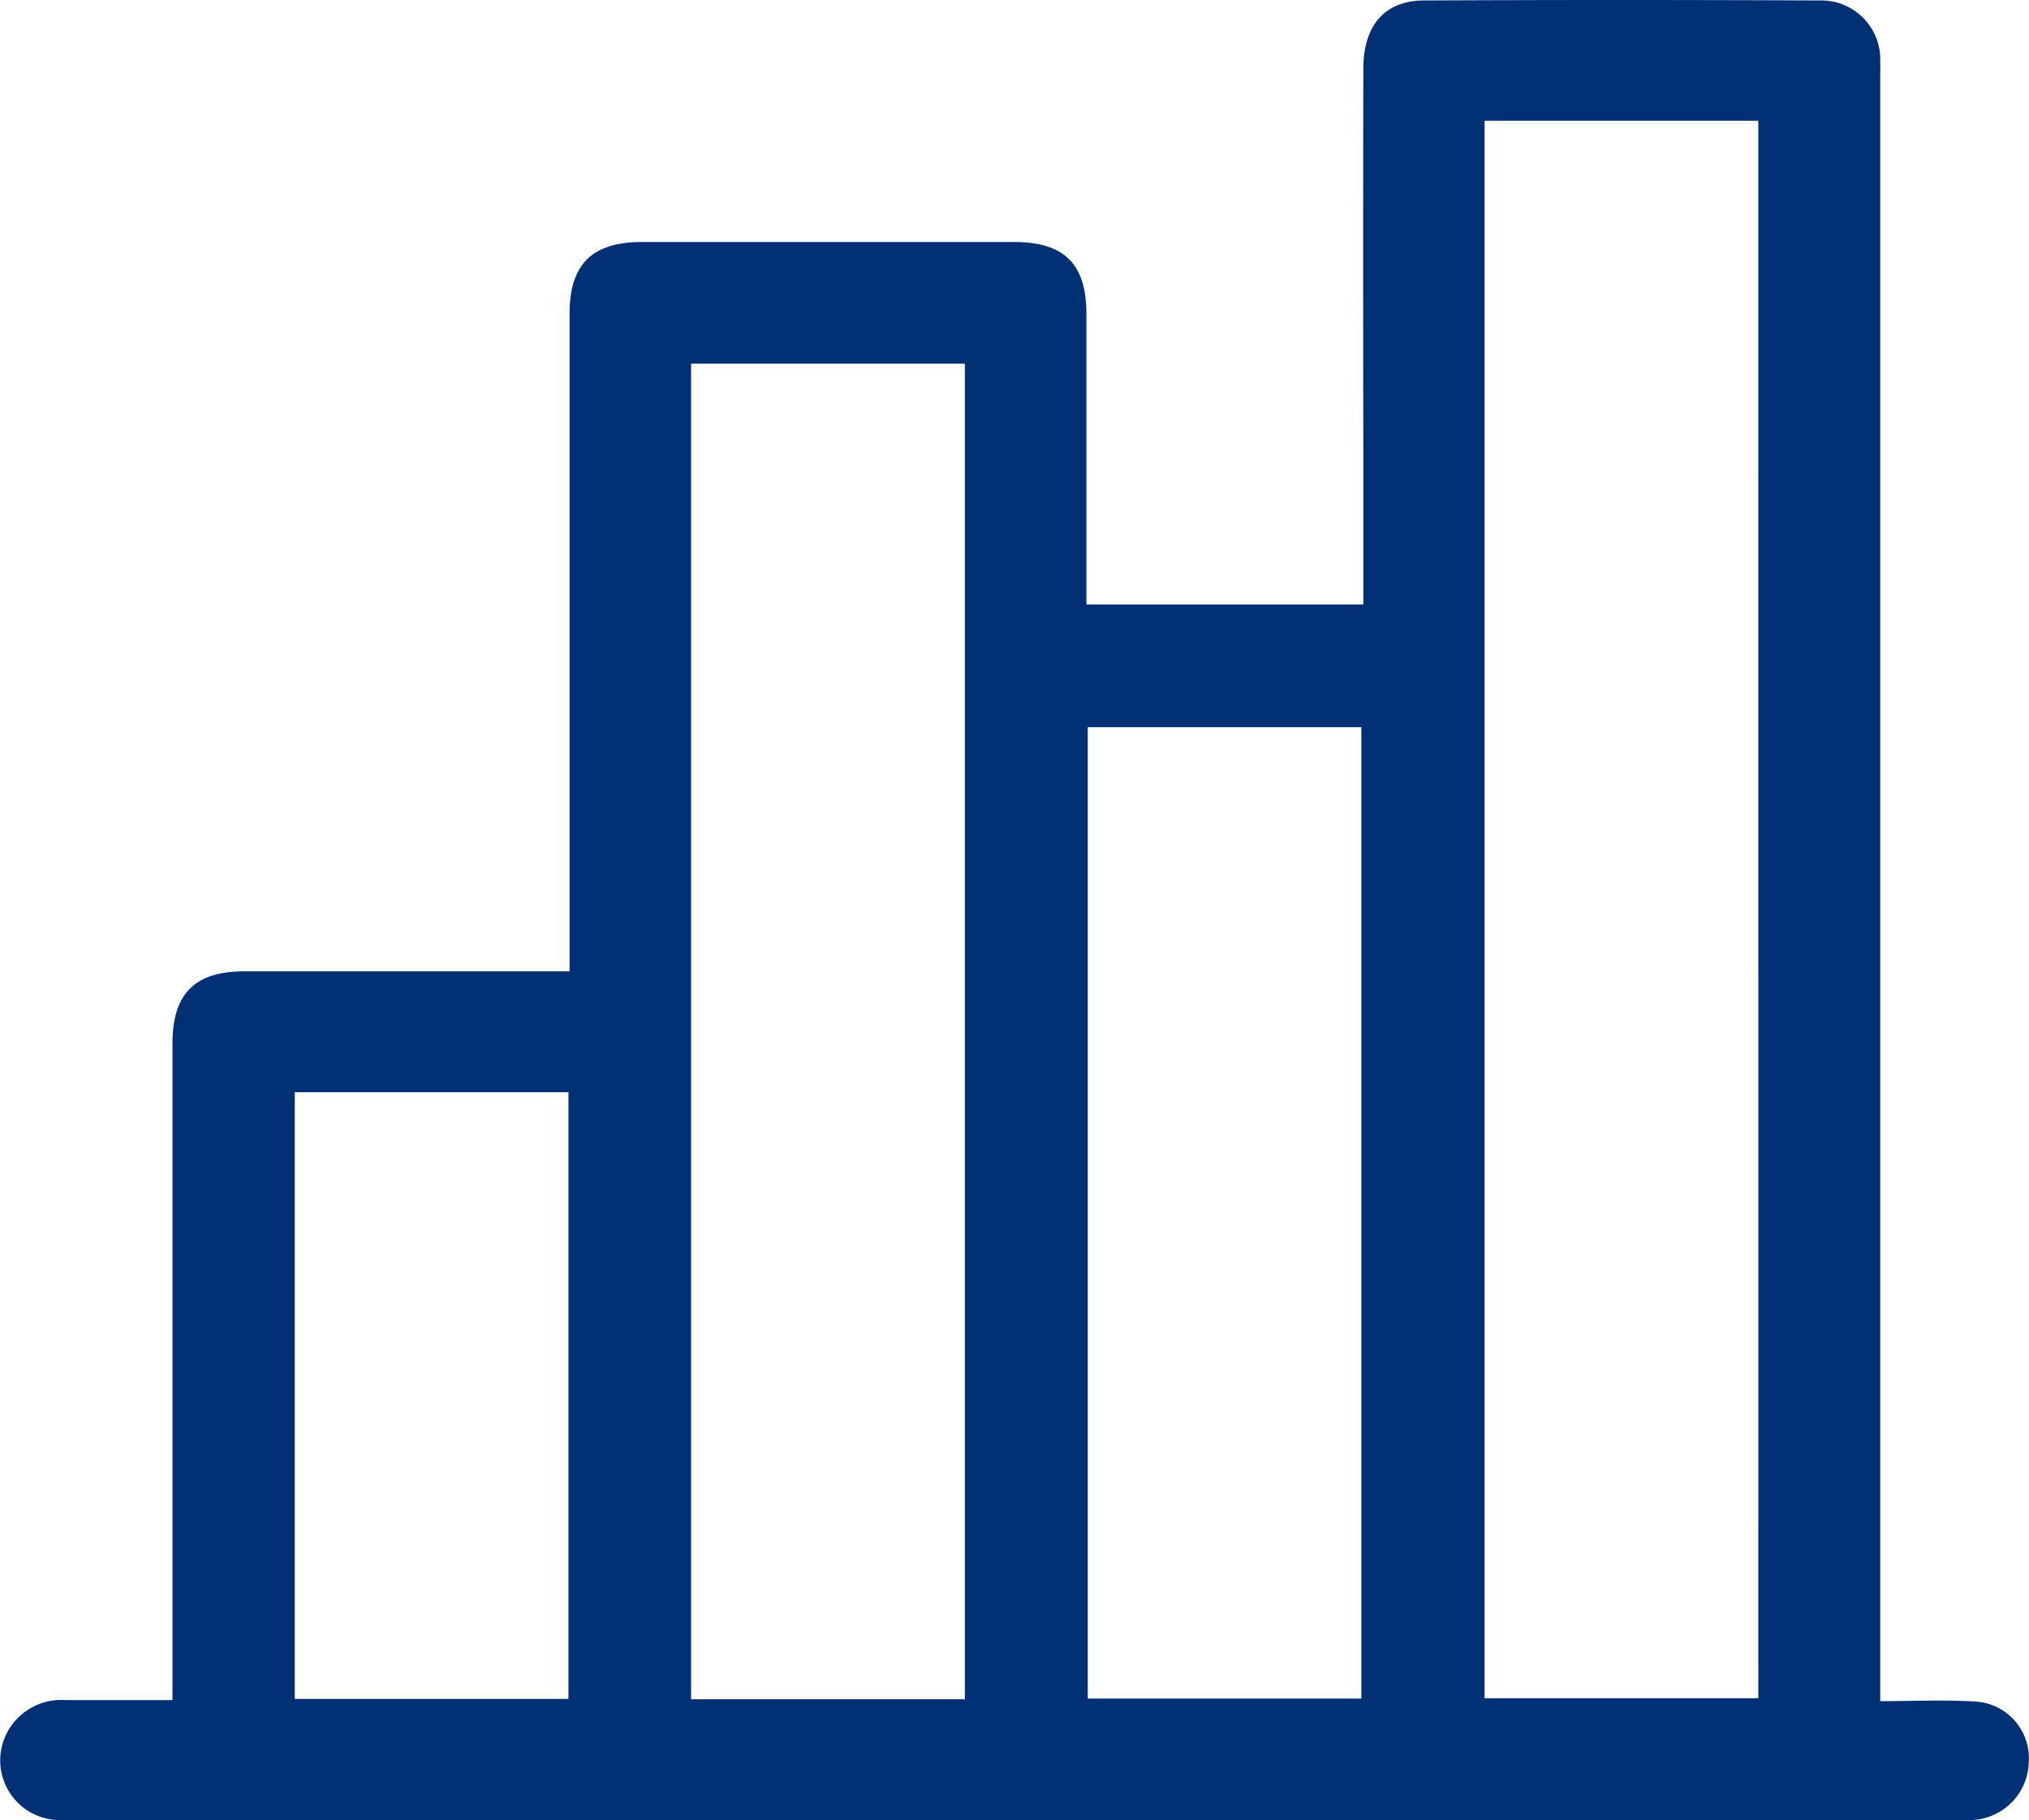 <svg xmlns="http://www.w3.org/2000/svg" xmlns:xlink="http://www.w3.org/1999/xlink" width="70.17" height="62.97" viewBox="0 0 70.17 62.97">
  <defs>
    <clipPath id="clip-path">
      <rect id="Rectangle_10506" data-name="Rectangle 10506" width="70.17" height="62.97" fill="#023074"/>
    </clipPath>
  </defs>
  <g id="ICON-MarketData" clip-path="url(#clip-path)">
    <path id="Path_7585" data-name="Path 7585" d="M47.145,20.911H37.572v-.784q0-4.634,0-9.268c0-1.727-.768-2.488-2.5-2.488q-6.434,0-12.867,0c-1.727,0-2.507.772-2.507,2.48q0,10.911,0,21.821V33.6h-.865q-5.191,0-10.382,0c-1.718,0-2.486.775-2.486,2.5q0,10.874,0,21.748v.96c-1.265,0-2.478,0-3.691,0A2.122,2.122,0,0,0,.3,59.835,2.065,2.065,0,0,0,1.873,62.95a8.079,8.079,0,0,0,.877.017h64.7c.268,0,.537.01.8-.012a2.055,2.055,0,0,0,1.913-2.025,1.963,1.963,0,0,0-1.838-2.07c-1.064-.068-2.135-.015-3.3-.015V57.831q0-27.477,0-54.954c0-.243.006-.487,0-.73A2.04,2.04,0,0,0,62.914.016q-6.836-.032-13.671,0c-1.359.007-2.091.865-2.094,2.356q-.013,6.6,0,13.209v5.328M60.809,58.746H51.342V4.177h9.466ZM23.9,12.58h9.468v46.2H23.9ZM47.08,58.755H37.619v-33.6H47.08ZM10.194,37.782h9.465V58.767H10.194Z" transform="translate(0 0)" fill="#023074"/>
  </g>
</svg>
